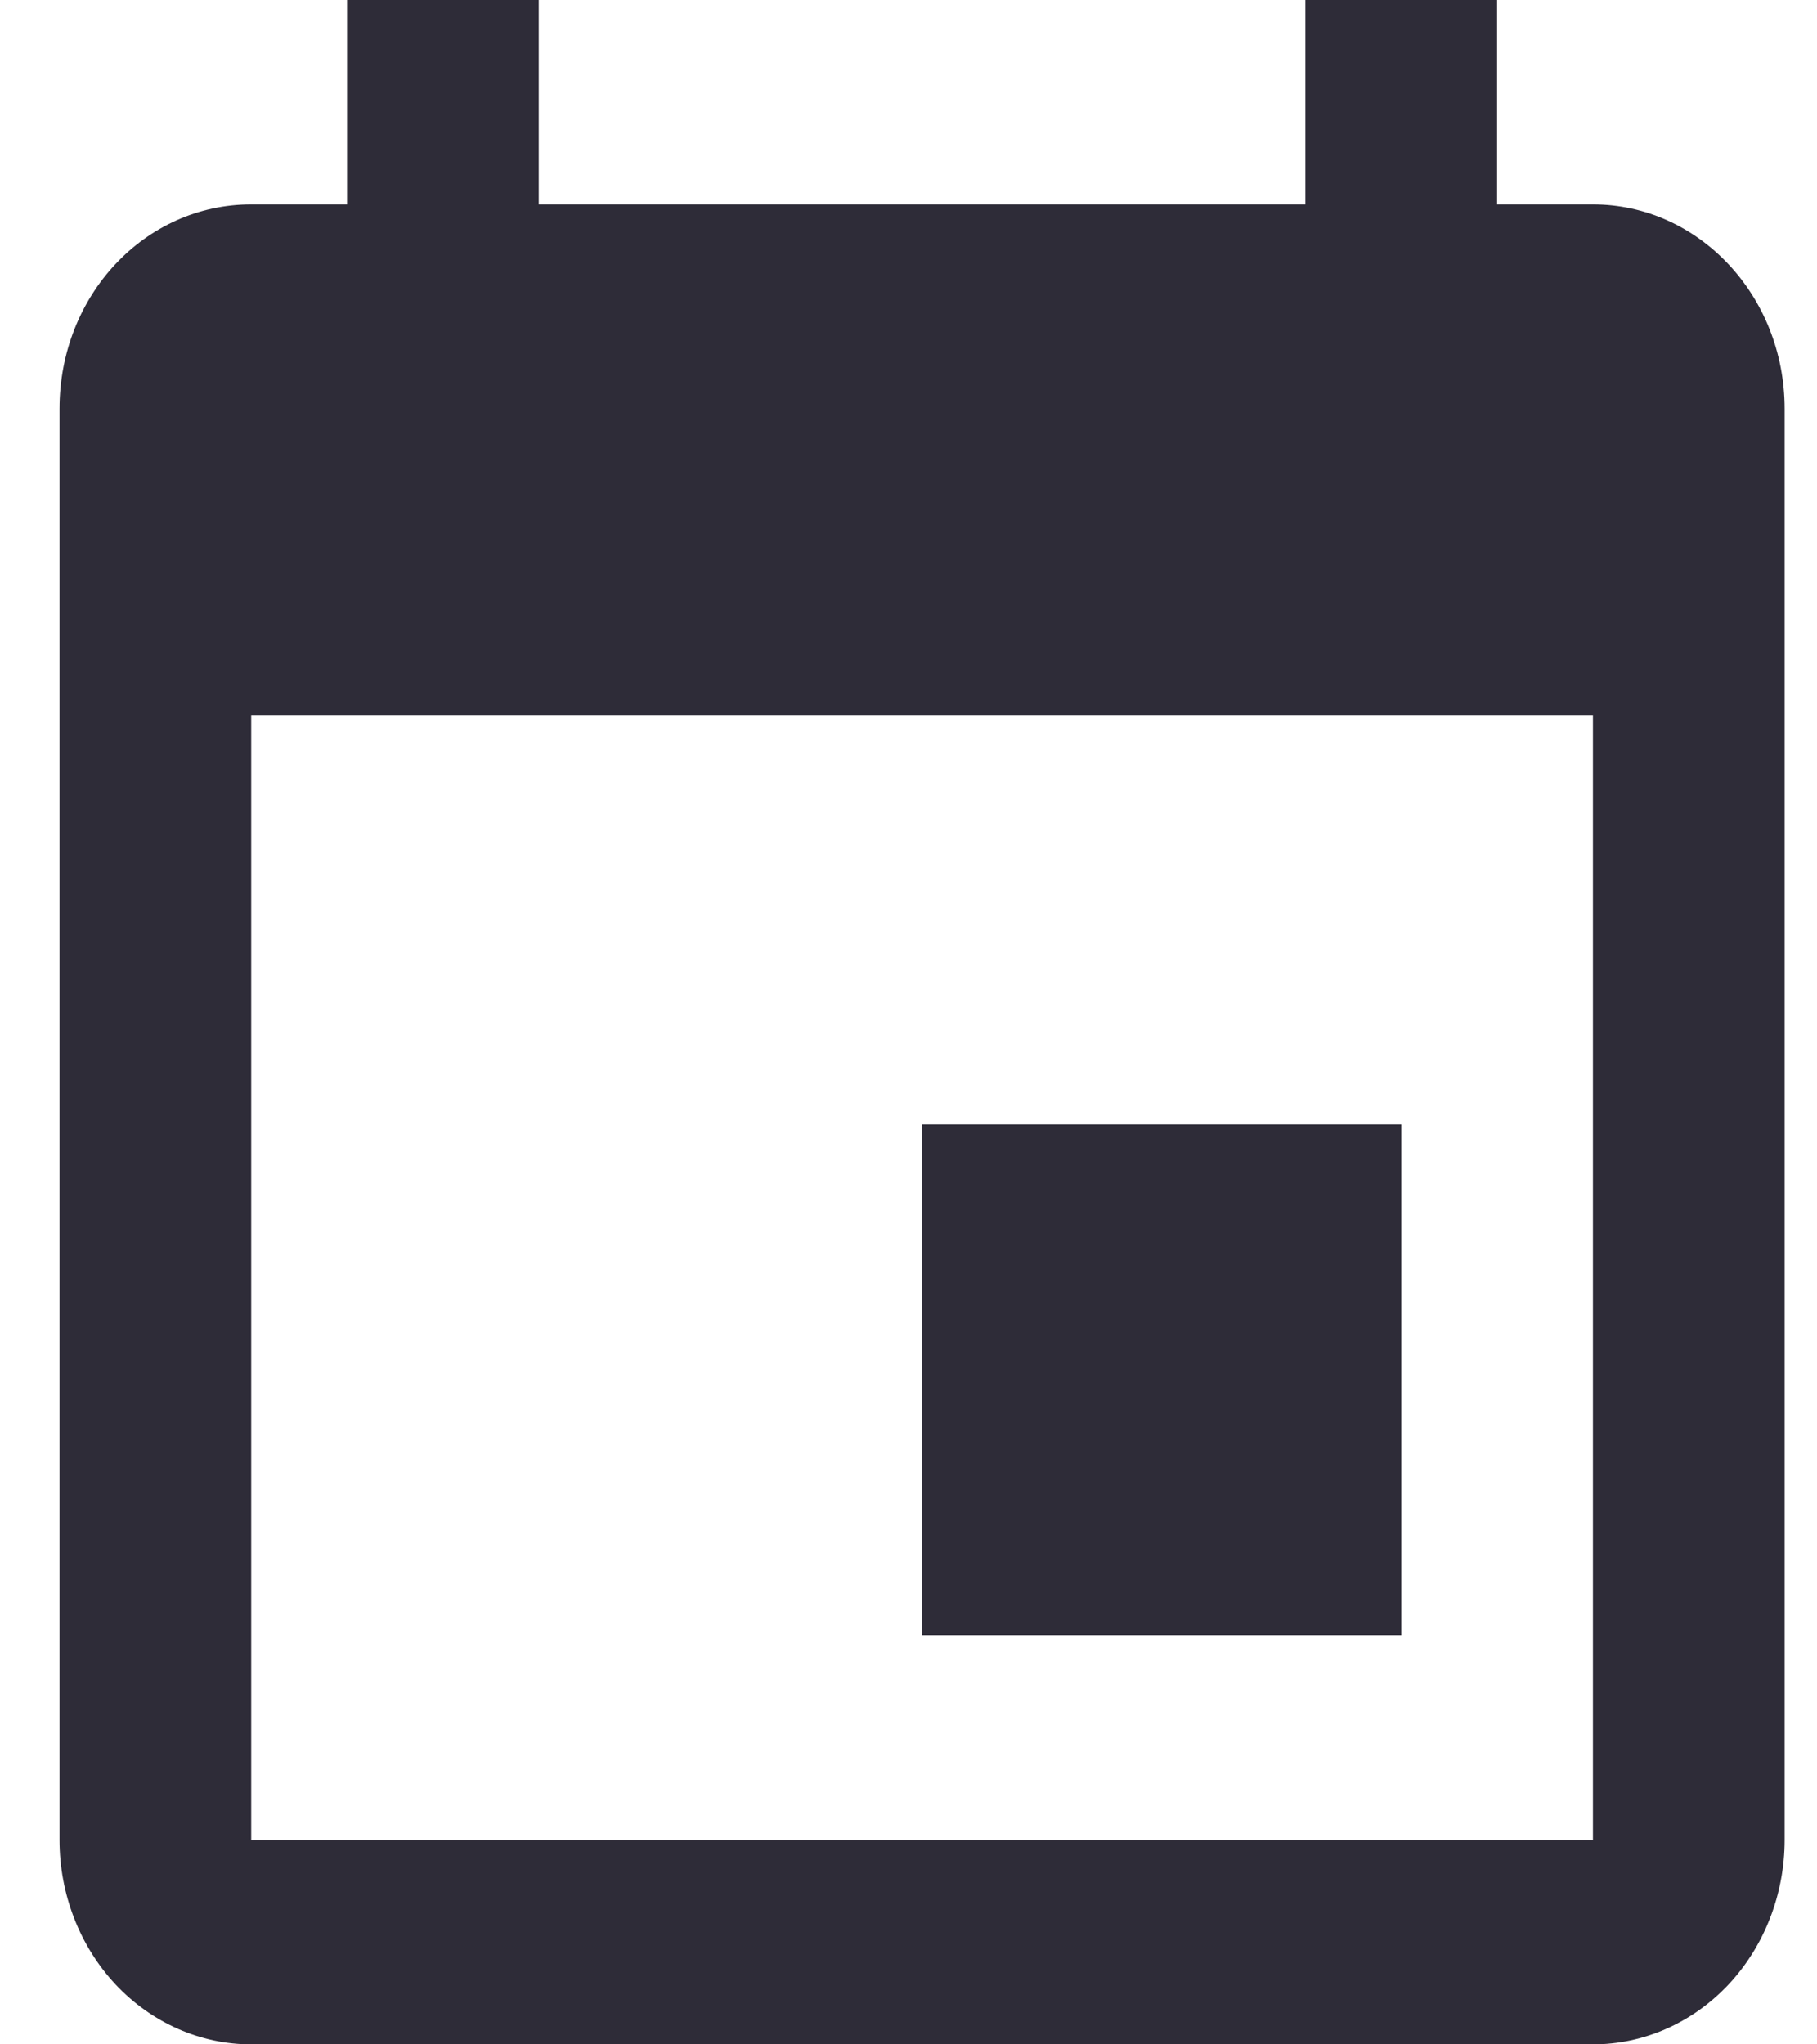 <svg width="16" height="18" viewBox="0 0 16 18" fill="none" xmlns="http://www.w3.org/2000/svg">
<path d="M14.027 16.2H2.212V6.3H14.027M11.495 0V1.8H4.744V0H3.056V1.8H2.212C1.275 1.8 0.524 2.601 0.524 3.6V16.2C0.524 16.677 0.702 17.135 1.018 17.473C1.335 17.81 1.764 18 2.212 18H14.027C14.475 18 14.904 17.81 15.221 17.473C15.537 17.135 15.715 16.677 15.715 16.2V3.6C15.715 2.601 14.956 1.8 14.027 1.8H13.183V0M12.339 9.9H8.119V14.4H12.339V9.9Z" fill="#2e2c38"/>
</svg>
